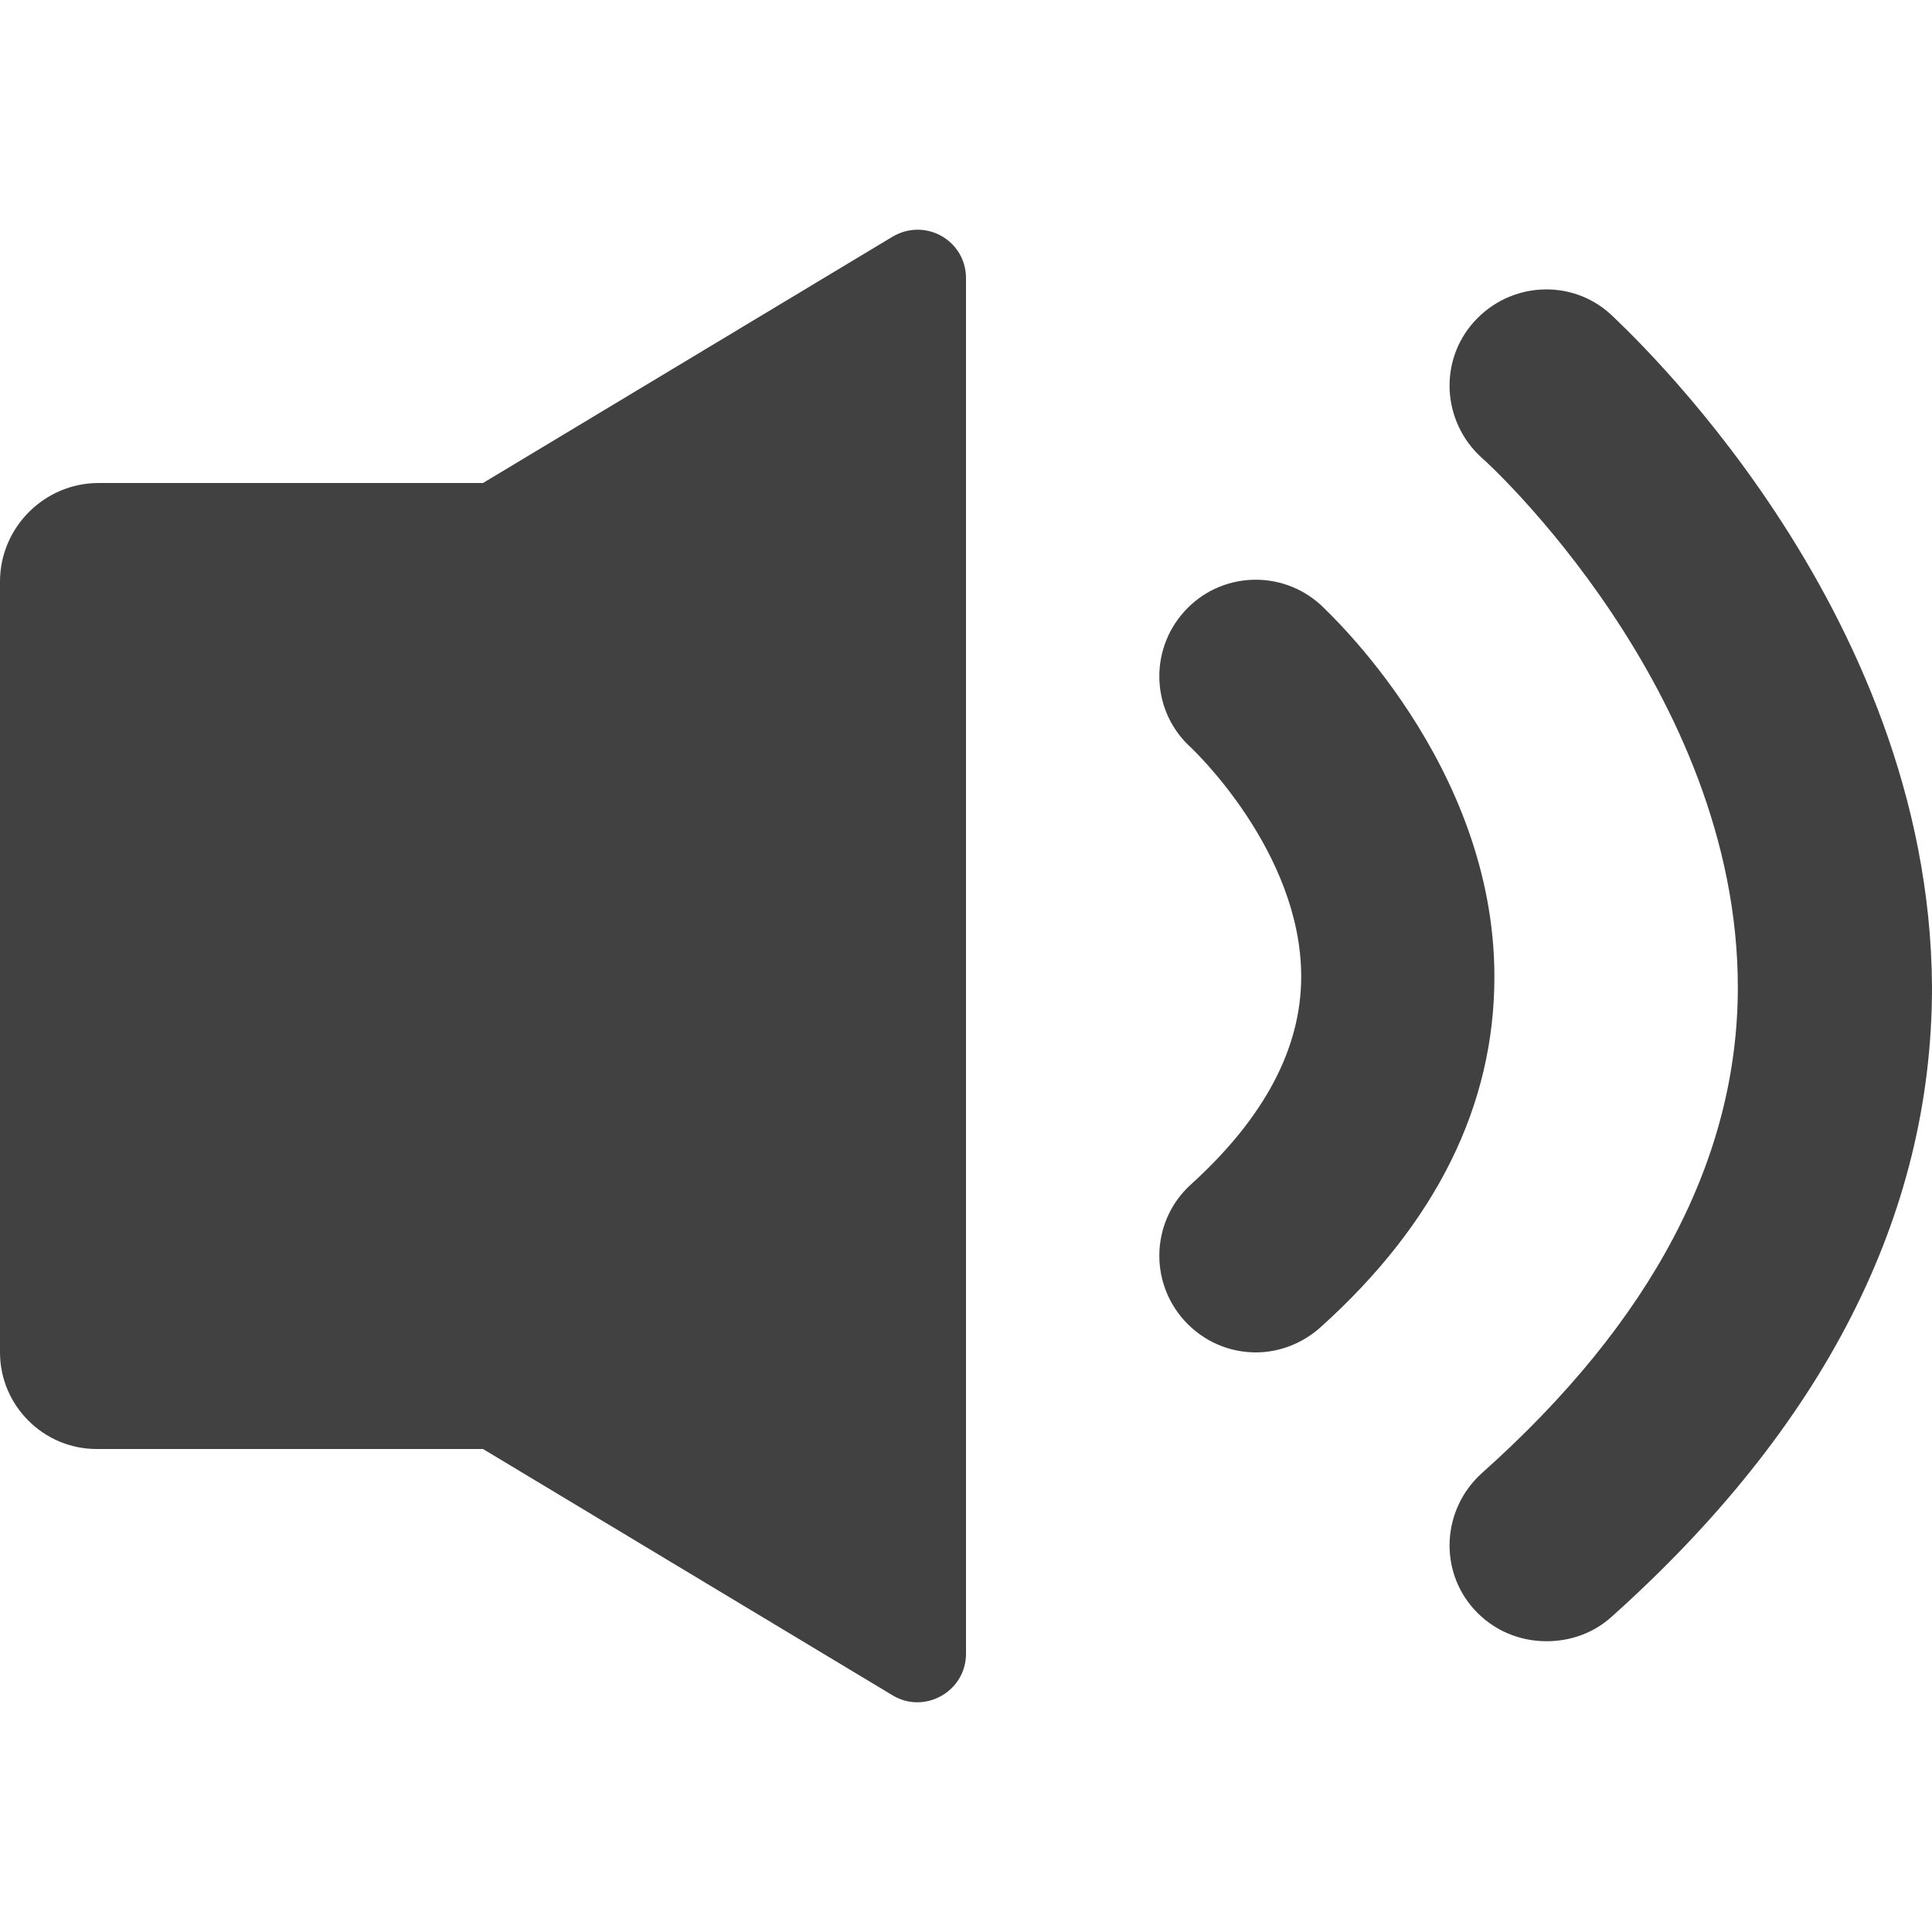 <svg t="1648101374262" class="icon" viewBox="0 0 1024 1024" version="1.1" xmlns="http://www.w3.org/2000/svg" p-id="7924" width="32" height="32"><path d="M473.088 125.44L256 256H52.224C23.552 256 0 279.552 0 308.224V716.8c0 28.16 23.04 51.2 51.2 51.2h204.8l217.088 130.56c16.896 10.24 38.912-2.048 38.912-22.016V147.456c0-19.968-21.504-32.256-38.912-22.016zM699.904 320.512c-20.992-18.944-53.248-17.408-72.192 3.584-18.944 20.992-17.408 53.248 3.584 72.192 0.512 0.512 58.368 54.784 58.368 121.344 0 37.888-19.456 74.752-58.368 110.08-20.992 18.944-22.528 51.2-3.584 72.192 10.24 11.264 24.064 16.896 37.888 16.896 12.288 0 24.576-4.608 34.304-13.312 61.44-55.296 92.16-117.76 92.16-185.856 0-112.64-88.576-193.536-92.16-197.12z" fill="#414141" p-id="7925"></path><path d="M853.504 166.4c-20.992-18.944-53.248-16.896-72.192 4.096-18.944 20.992-16.896 53.248 4.096 72.192 1.536 1.024 135.68 122.88 135.68 280.576 0 90.624-45.568 177.152-135.68 257.536-20.992 18.944-23.04 51.2-4.096 72.192 10.24 11.264 24.064 16.896 38.4 16.896 12.288 0 24.576-4.096 34.304-12.8 112.64-100.864 169.984-212.992 169.984-333.824-1.024-202.752-163.84-350.208-170.496-356.864z" fill="#414141" p-id="7926"></path></svg>
